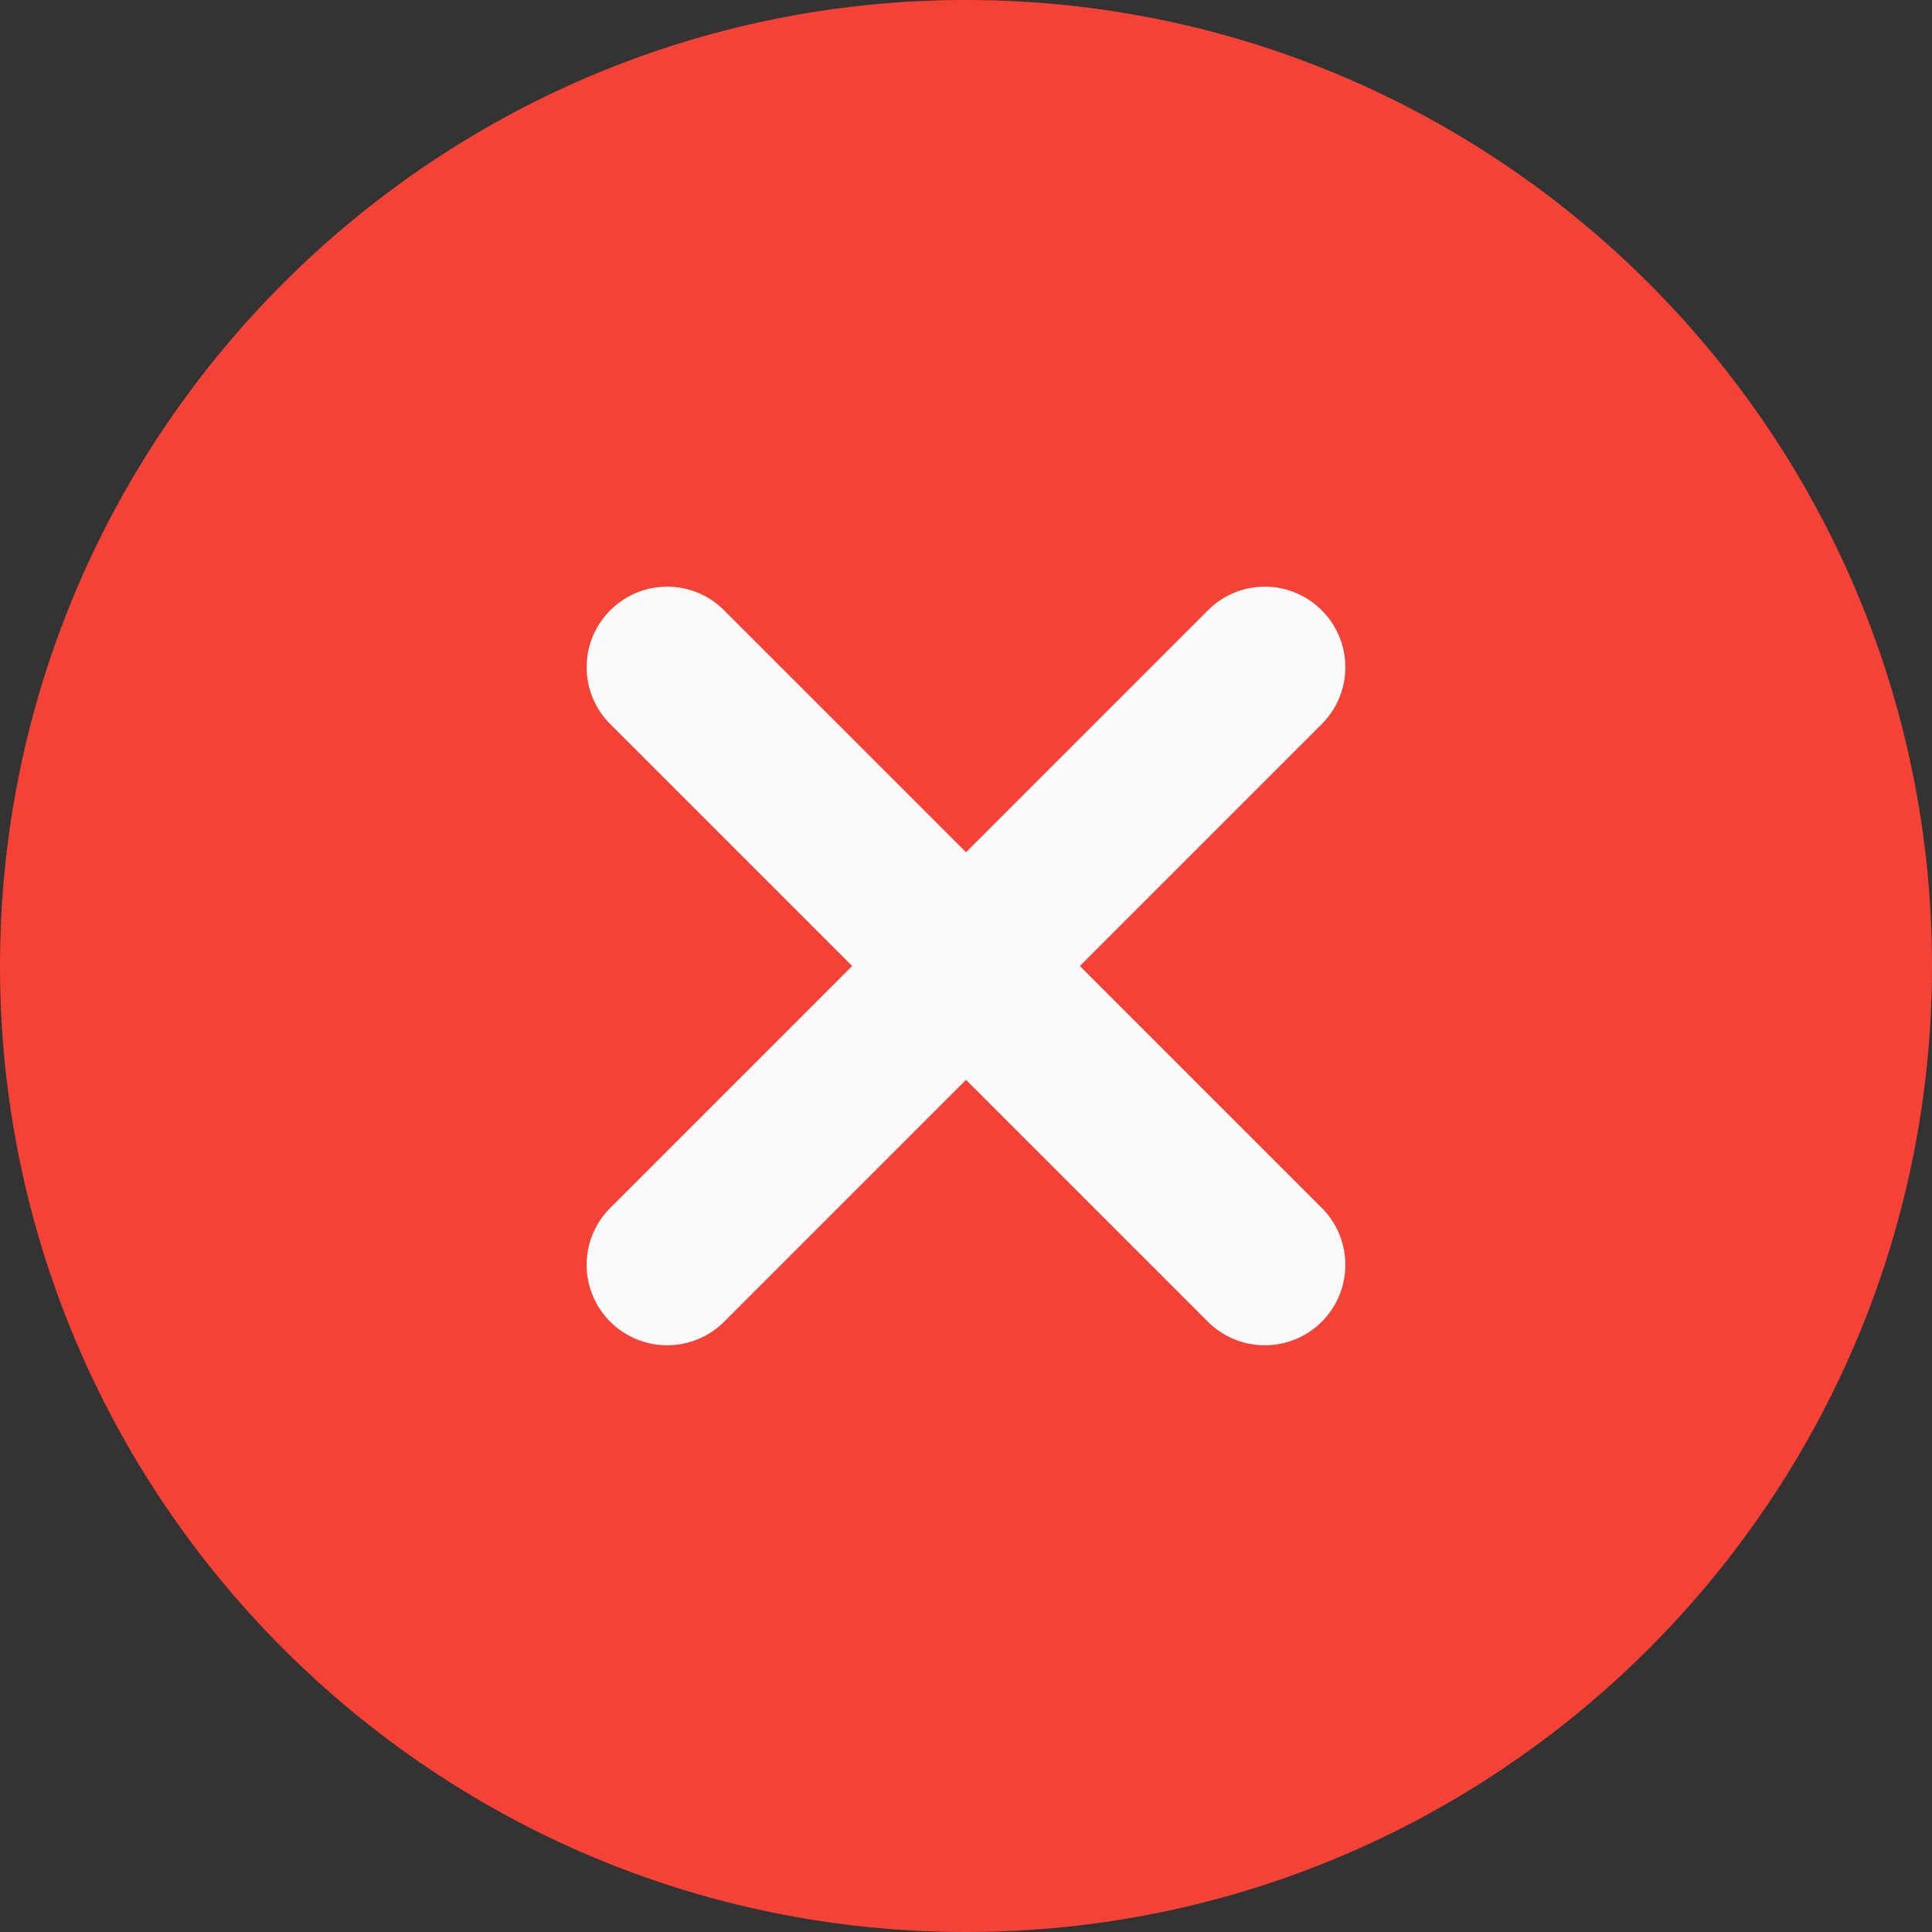<svg width="28" height="28" viewBox="0 0 28 28" fill="none" xmlns="http://www.w3.org/2000/svg">
<rect x="0" y="0" width="28" height="28" fill="#333333" stroke="none"/>
<path d="M14 0C21.72 0 28 6.28 28 14C28 21.72 21.72 28 14 28C6.28 28 0 21.72 0 14C0 6.28 6.28 0 14 0Z" fill="#F44336"/>
<path d="M8.844 17.506C8.388 17.962 8.388 18.699 8.844 19.156C9.072 19.383 9.371 19.497 9.669 19.497C9.968 19.497 10.267 19.383 10.494 19.156L14 15.65L17.506 19.156C17.733 19.383 18.032 19.497 18.331 19.497C18.629 19.497 18.928 19.383 19.156 19.156C19.612 18.699 19.612 17.962 19.156 17.506L15.65 14L19.156 10.494C19.612 10.038 19.612 9.301 19.156 8.845C18.699 8.388 17.962 8.388 17.506 8.845L14 12.351L10.494 8.845C10.038 8.388 9.301 8.388 8.844 8.845C8.388 9.301 8.388 10.038 8.844 10.494L12.35 14L8.844 17.506Z" fill="#FAFAFA"/>
</svg>
